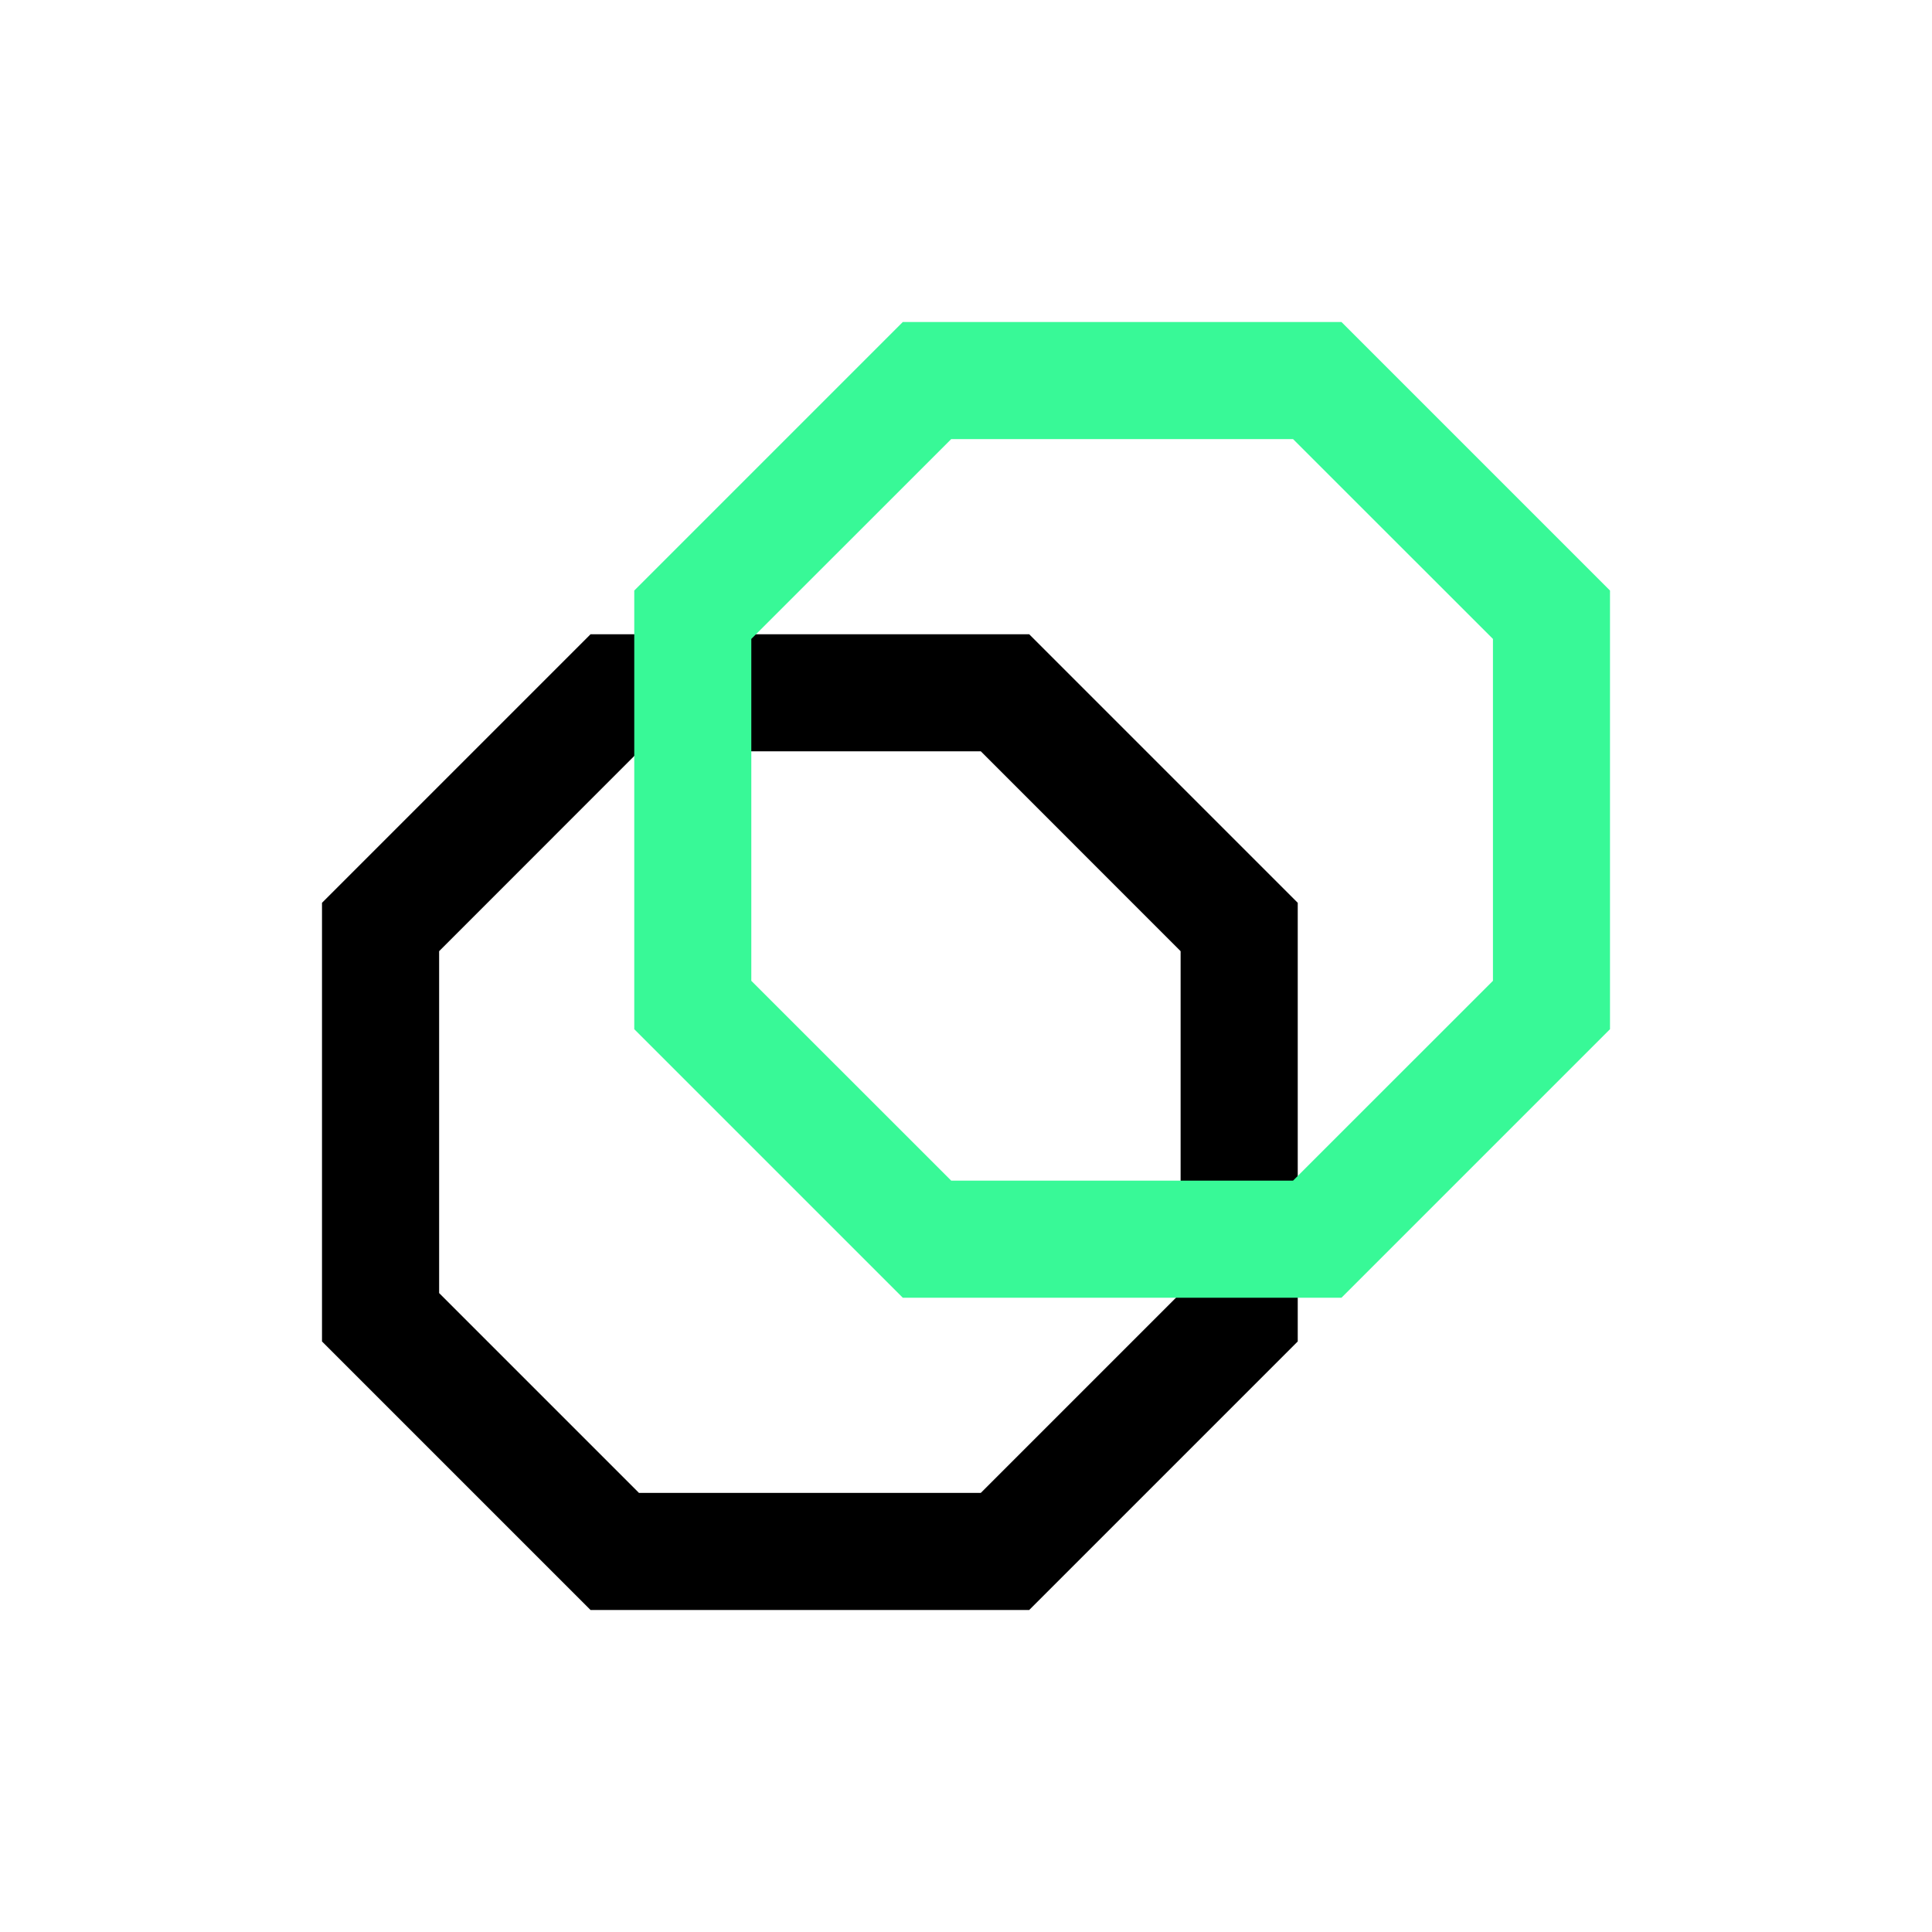 <svg width="24" height="24" viewBox="0 0 24 24" fill="none" xmlns="http://www.w3.org/2000/svg">
<path d="M7.336 7.879H12.785L16.121 11.215V16.664L12.785 20H7.336L4 16.664V11.215L7.336 7.879ZM7.937 9.333L5.455 11.816V16.063L7.937 18.545H12.184L14.666 16.063V11.816L12.184 9.333H7.937Z" fill="black"/>
<path d="M11.215 4H16.664L20 7.336V12.785L16.664 16.121H11.215L7.879 12.785V7.336L11.215 4ZM11.816 5.455L9.333 7.937V12.184L11.816 14.666H16.063L18.546 12.184V7.937L16.063 5.455H11.816Z" fill="#38F997"/>
</svg>
